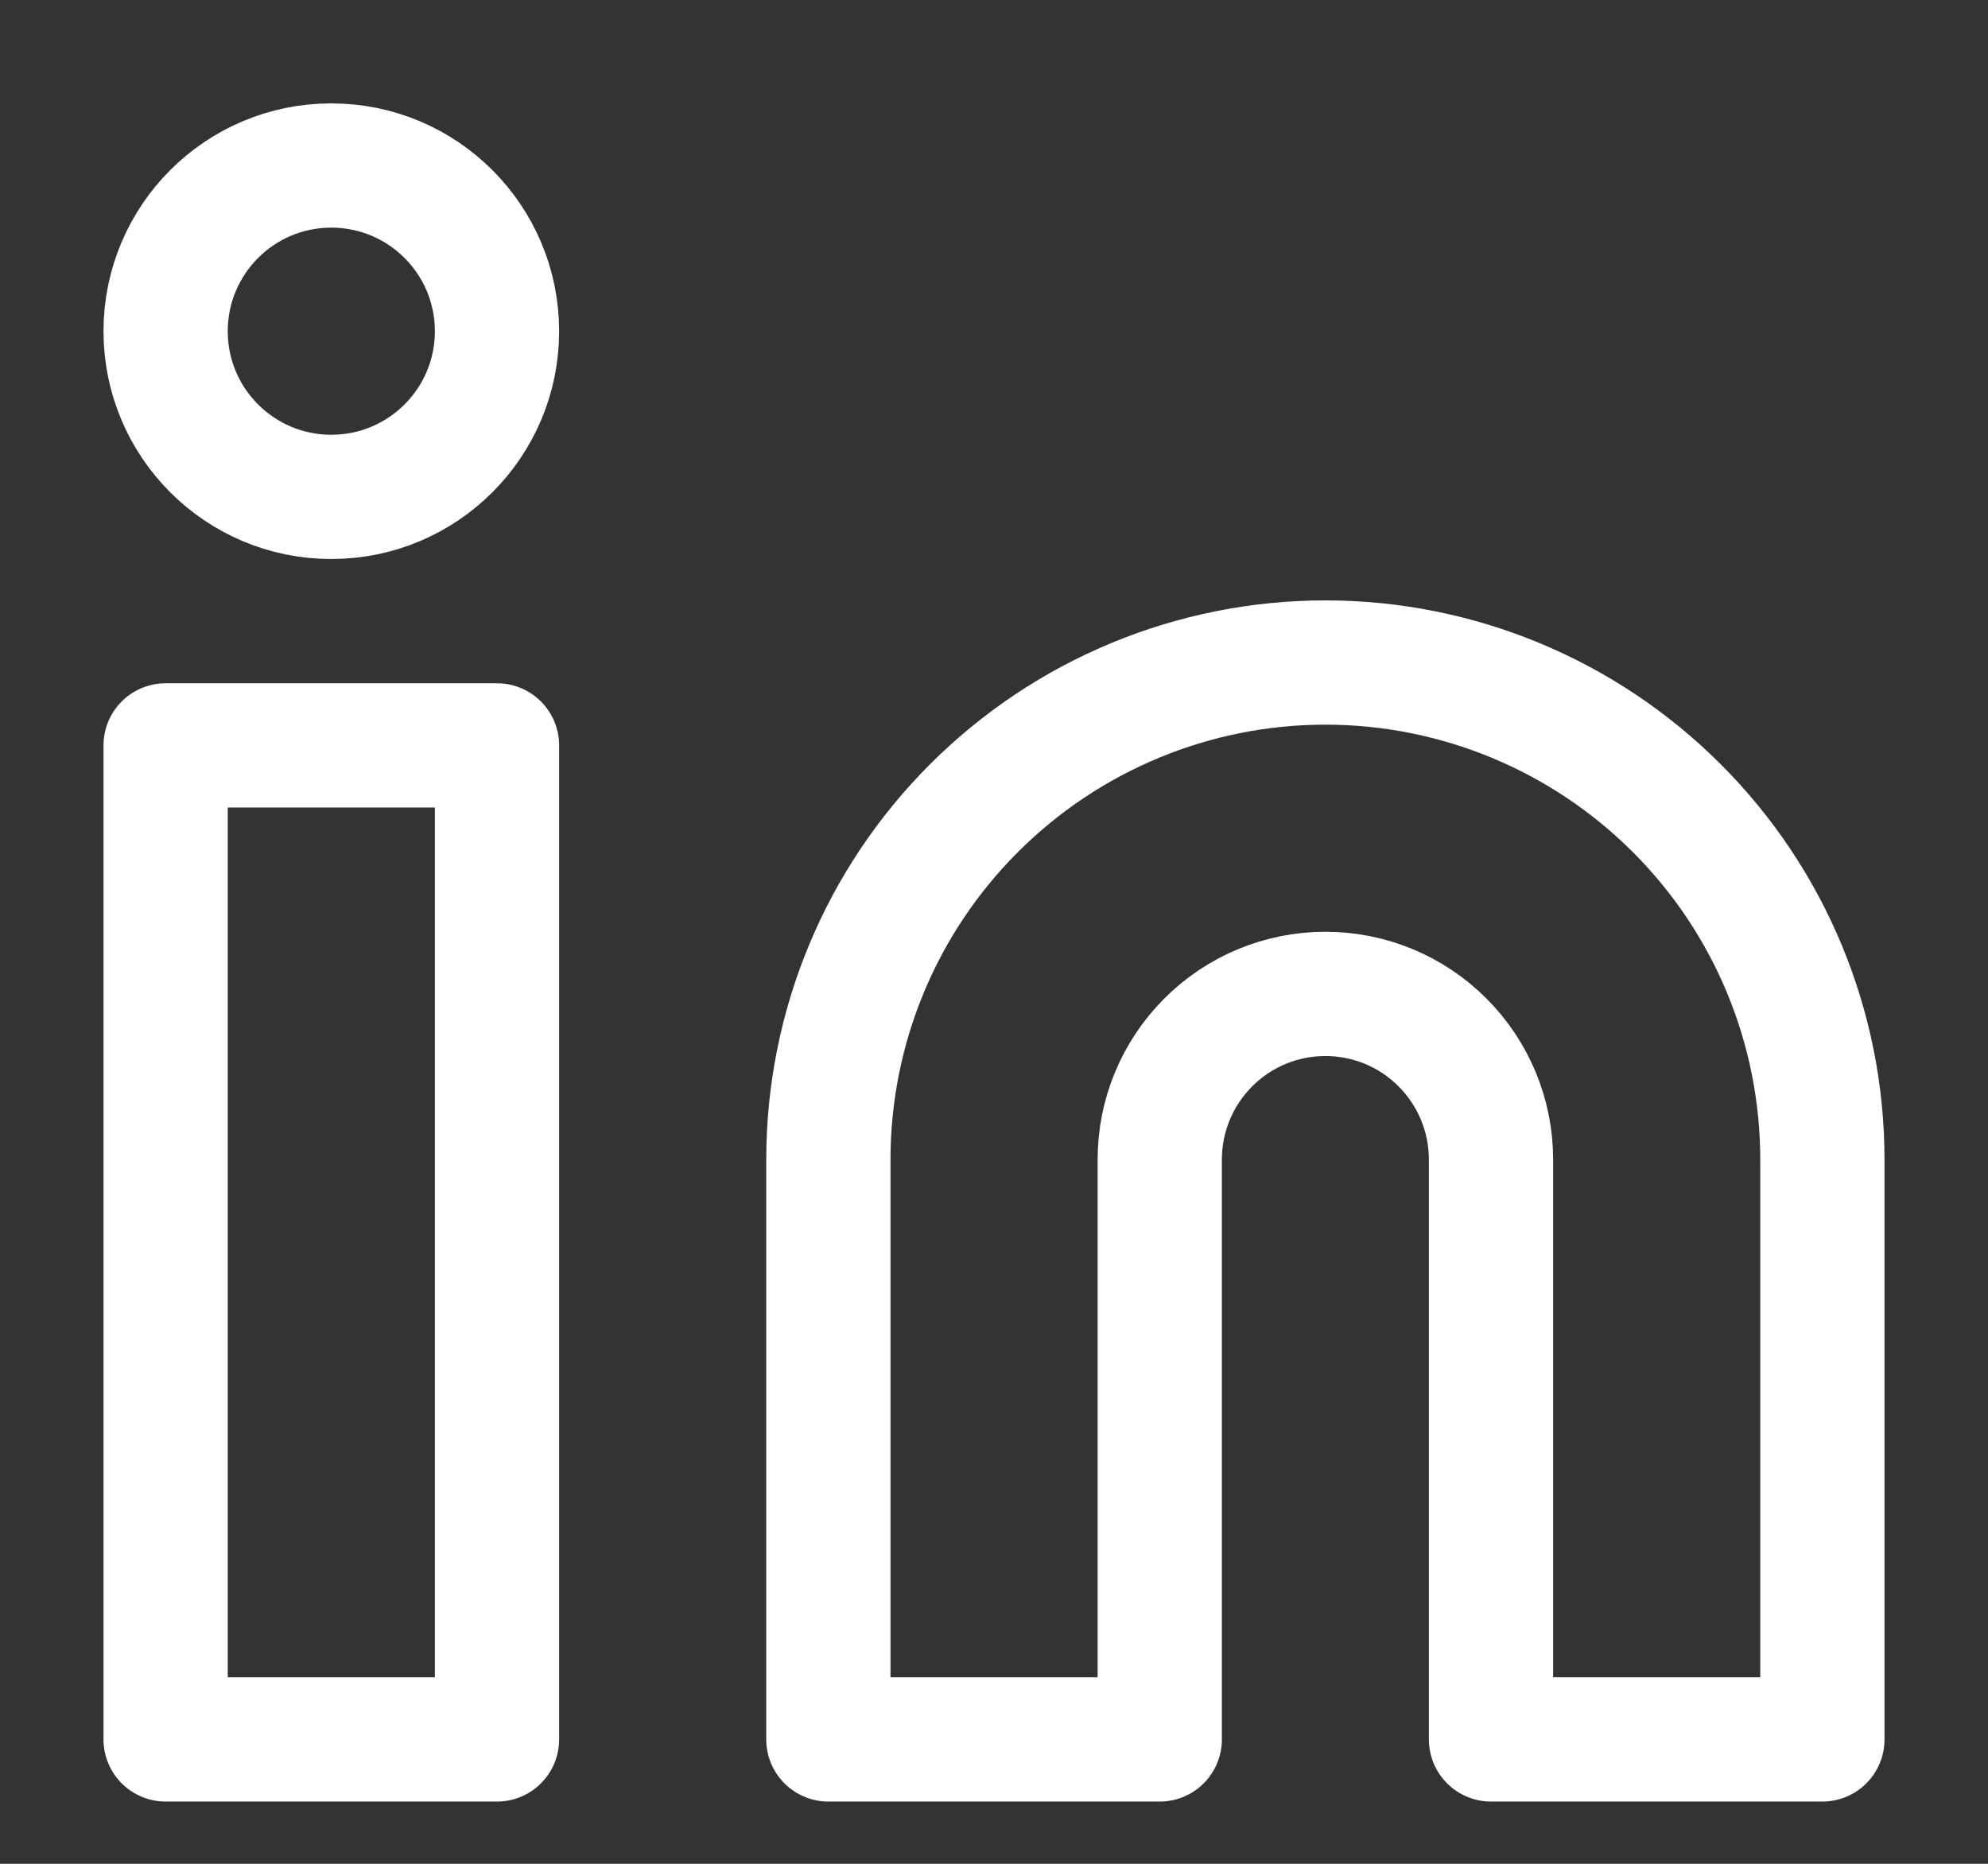 <svg width="16" height="15" viewBox="0 0 16 15" fill="none" xmlns="http://www.w3.org/2000/svg">
<rect x="0" y="0" width="16" height="15" fill="#333333" stroke="none"/>
<g clip-path="url(#clip0_722_12175)">
<path d="M10.667 5.332C11.728 5.332 12.745 5.754 13.495 6.504C14.246 7.254 14.667 8.271 14.667 9.332V13.999H12V9.332C12 8.979 11.86 8.64 11.61 8.39C11.36 8.139 11.021 7.999 10.667 7.999C10.313 7.999 9.974 8.139 9.724 8.39C9.474 8.64 9.334 8.979 9.334 9.332V13.999H6.667V9.332C6.667 8.271 7.088 7.254 7.839 6.504C8.589 5.754 9.606 5.332 10.667 5.332V5.332Z" stroke="white" stroke-linecap="round" stroke-linejoin="round"/>
<path d="M4 5.999H1.333V13.999H4V5.999Z" stroke="white" stroke-linecap="round" stroke-linejoin="round"/>
<path d="M2.666 3.999C3.403 3.999 4 3.402 4 2.666C4 1.929 3.403 1.332 2.666 1.332C1.93 1.332 1.333 1.929 1.333 2.666C1.333 3.402 1.93 3.999 2.666 3.999Z" stroke="white" stroke-linecap="round" stroke-linejoin="round"/>
</g>
<defs>
<clipPath id="clip0_722_12175">
<rect width="16" height="15" fill="white" transform="translate(0 -0.001)"/>
</clipPath>
</defs>
</svg>
